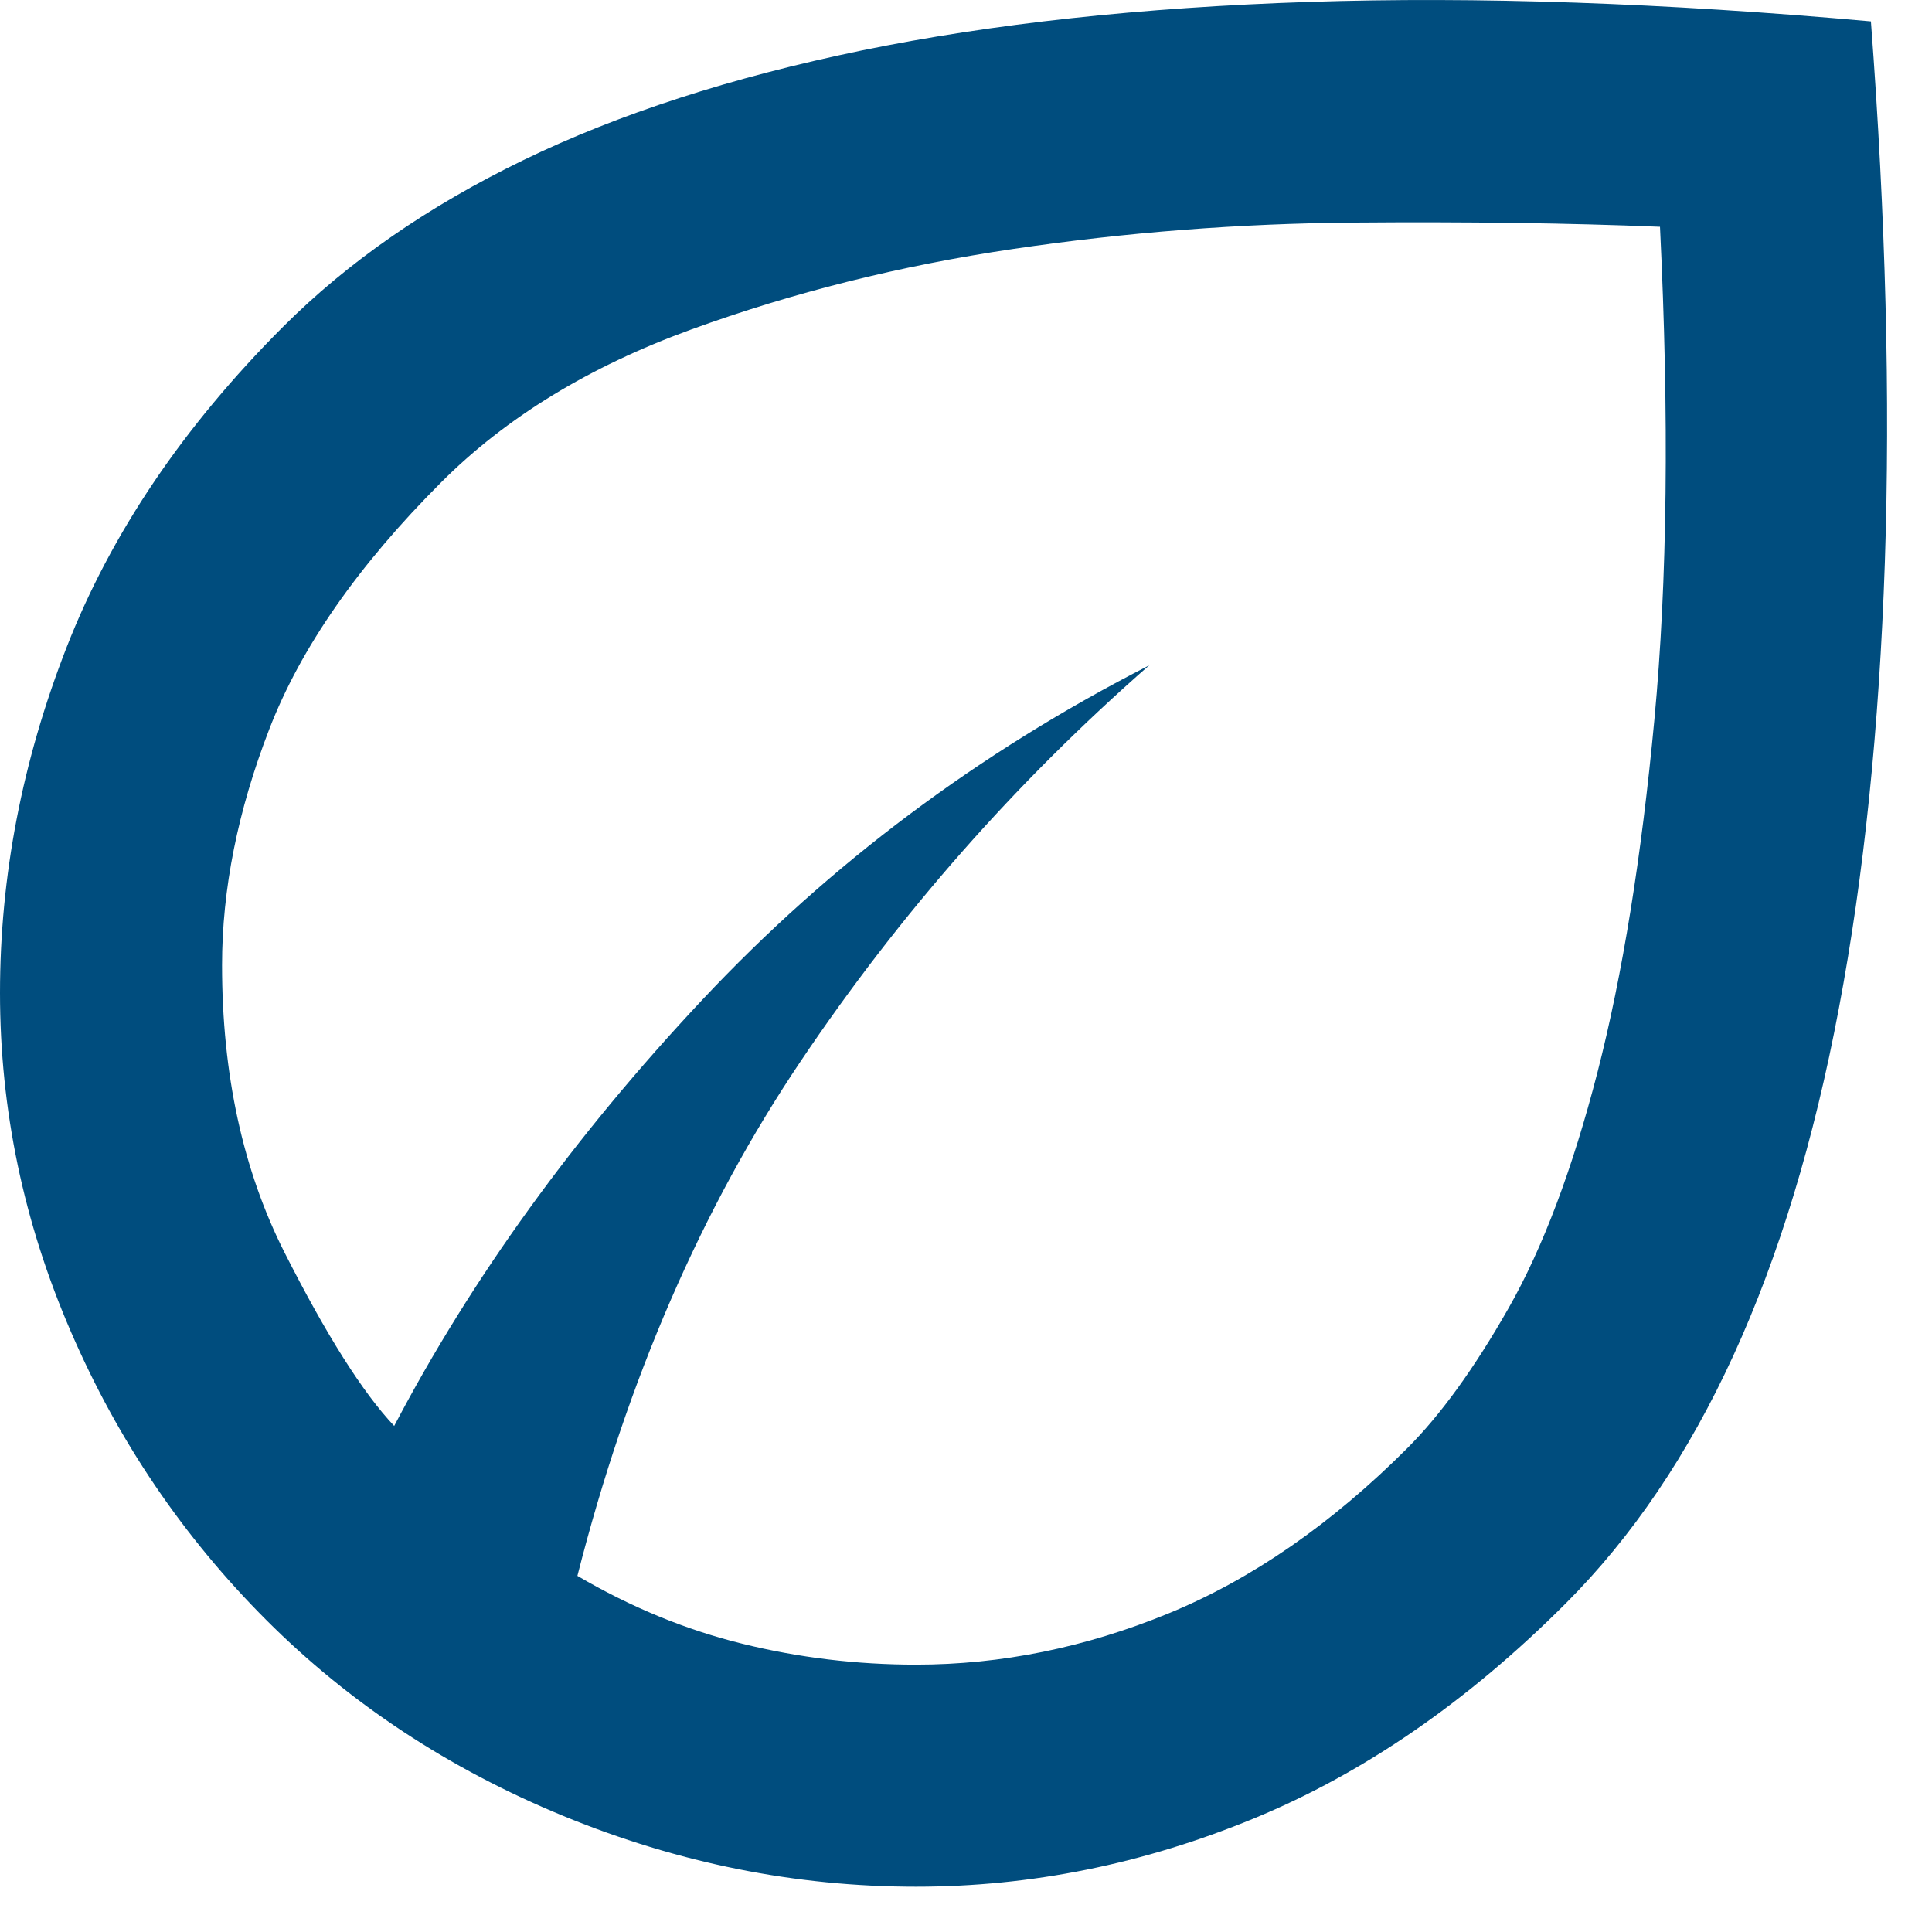 <svg width="29" height="29" viewBox="0 0 29 29" fill="none" xmlns="http://www.w3.org/2000/svg">
<path d="M4 24.32C2.75 23.07 1.771 21.626 1.063 19.987C0.354 18.348 0 16.654 0 14.904C0 13.154 0.333 11.424 1 9.716C1.667 8.008 2.75 6.404 4.25 4.904C5.222 3.932 6.424 3.098 7.855 2.404C9.285 1.709 10.979 1.161 12.937 0.757C14.896 0.355 17.132 0.112 19.647 0.029C22.16 -0.054 24.972 0.043 28.083 0.321C28.306 3.265 28.375 5.973 28.292 8.446C28.208 10.918 27.979 13.147 27.603 15.132C27.229 17.119 26.702 18.855 26.022 20.34C25.341 21.827 24.5 23.07 23.5 24.07C22.028 25.543 20.466 26.619 18.813 27.299C17.16 27.98 15.472 28.32 13.75 28.32C11.944 28.32 10.181 27.967 8.458 27.259C6.736 26.55 5.25 25.57 4 24.32ZM8.667 23.654C9.472 24.126 10.299 24.466 11.147 24.674C11.993 24.883 12.861 24.987 13.75 24.987C15.028 24.987 16.292 24.73 17.542 24.217C18.792 23.703 19.986 22.876 21.125 21.737C21.625 21.237 22.132 20.536 22.645 19.634C23.159 18.73 23.604 17.549 23.98 16.09C24.354 14.633 24.639 12.869 24.833 10.8C25.028 8.731 25.056 6.265 24.917 3.404C23.556 3.348 22.021 3.327 20.313 3.341C18.604 3.355 16.903 3.487 15.208 3.737C13.514 3.987 11.903 4.39 10.375 4.946C8.847 5.501 7.597 6.265 6.625 7.237C5.375 8.487 4.514 9.723 4.042 10.945C3.569 12.168 3.333 13.348 3.333 14.487C3.333 16.126 3.646 17.563 4.27 18.799C4.896 20.035 5.444 20.904 5.917 21.404C7.083 19.182 8.625 17.049 10.542 15.007C12.458 12.966 14.694 11.293 17.25 9.987C15.25 11.737 13.507 13.716 12.022 15.924C10.535 18.133 9.417 20.709 8.667 23.654Z" fill="#004D7E"/>
</svg>
